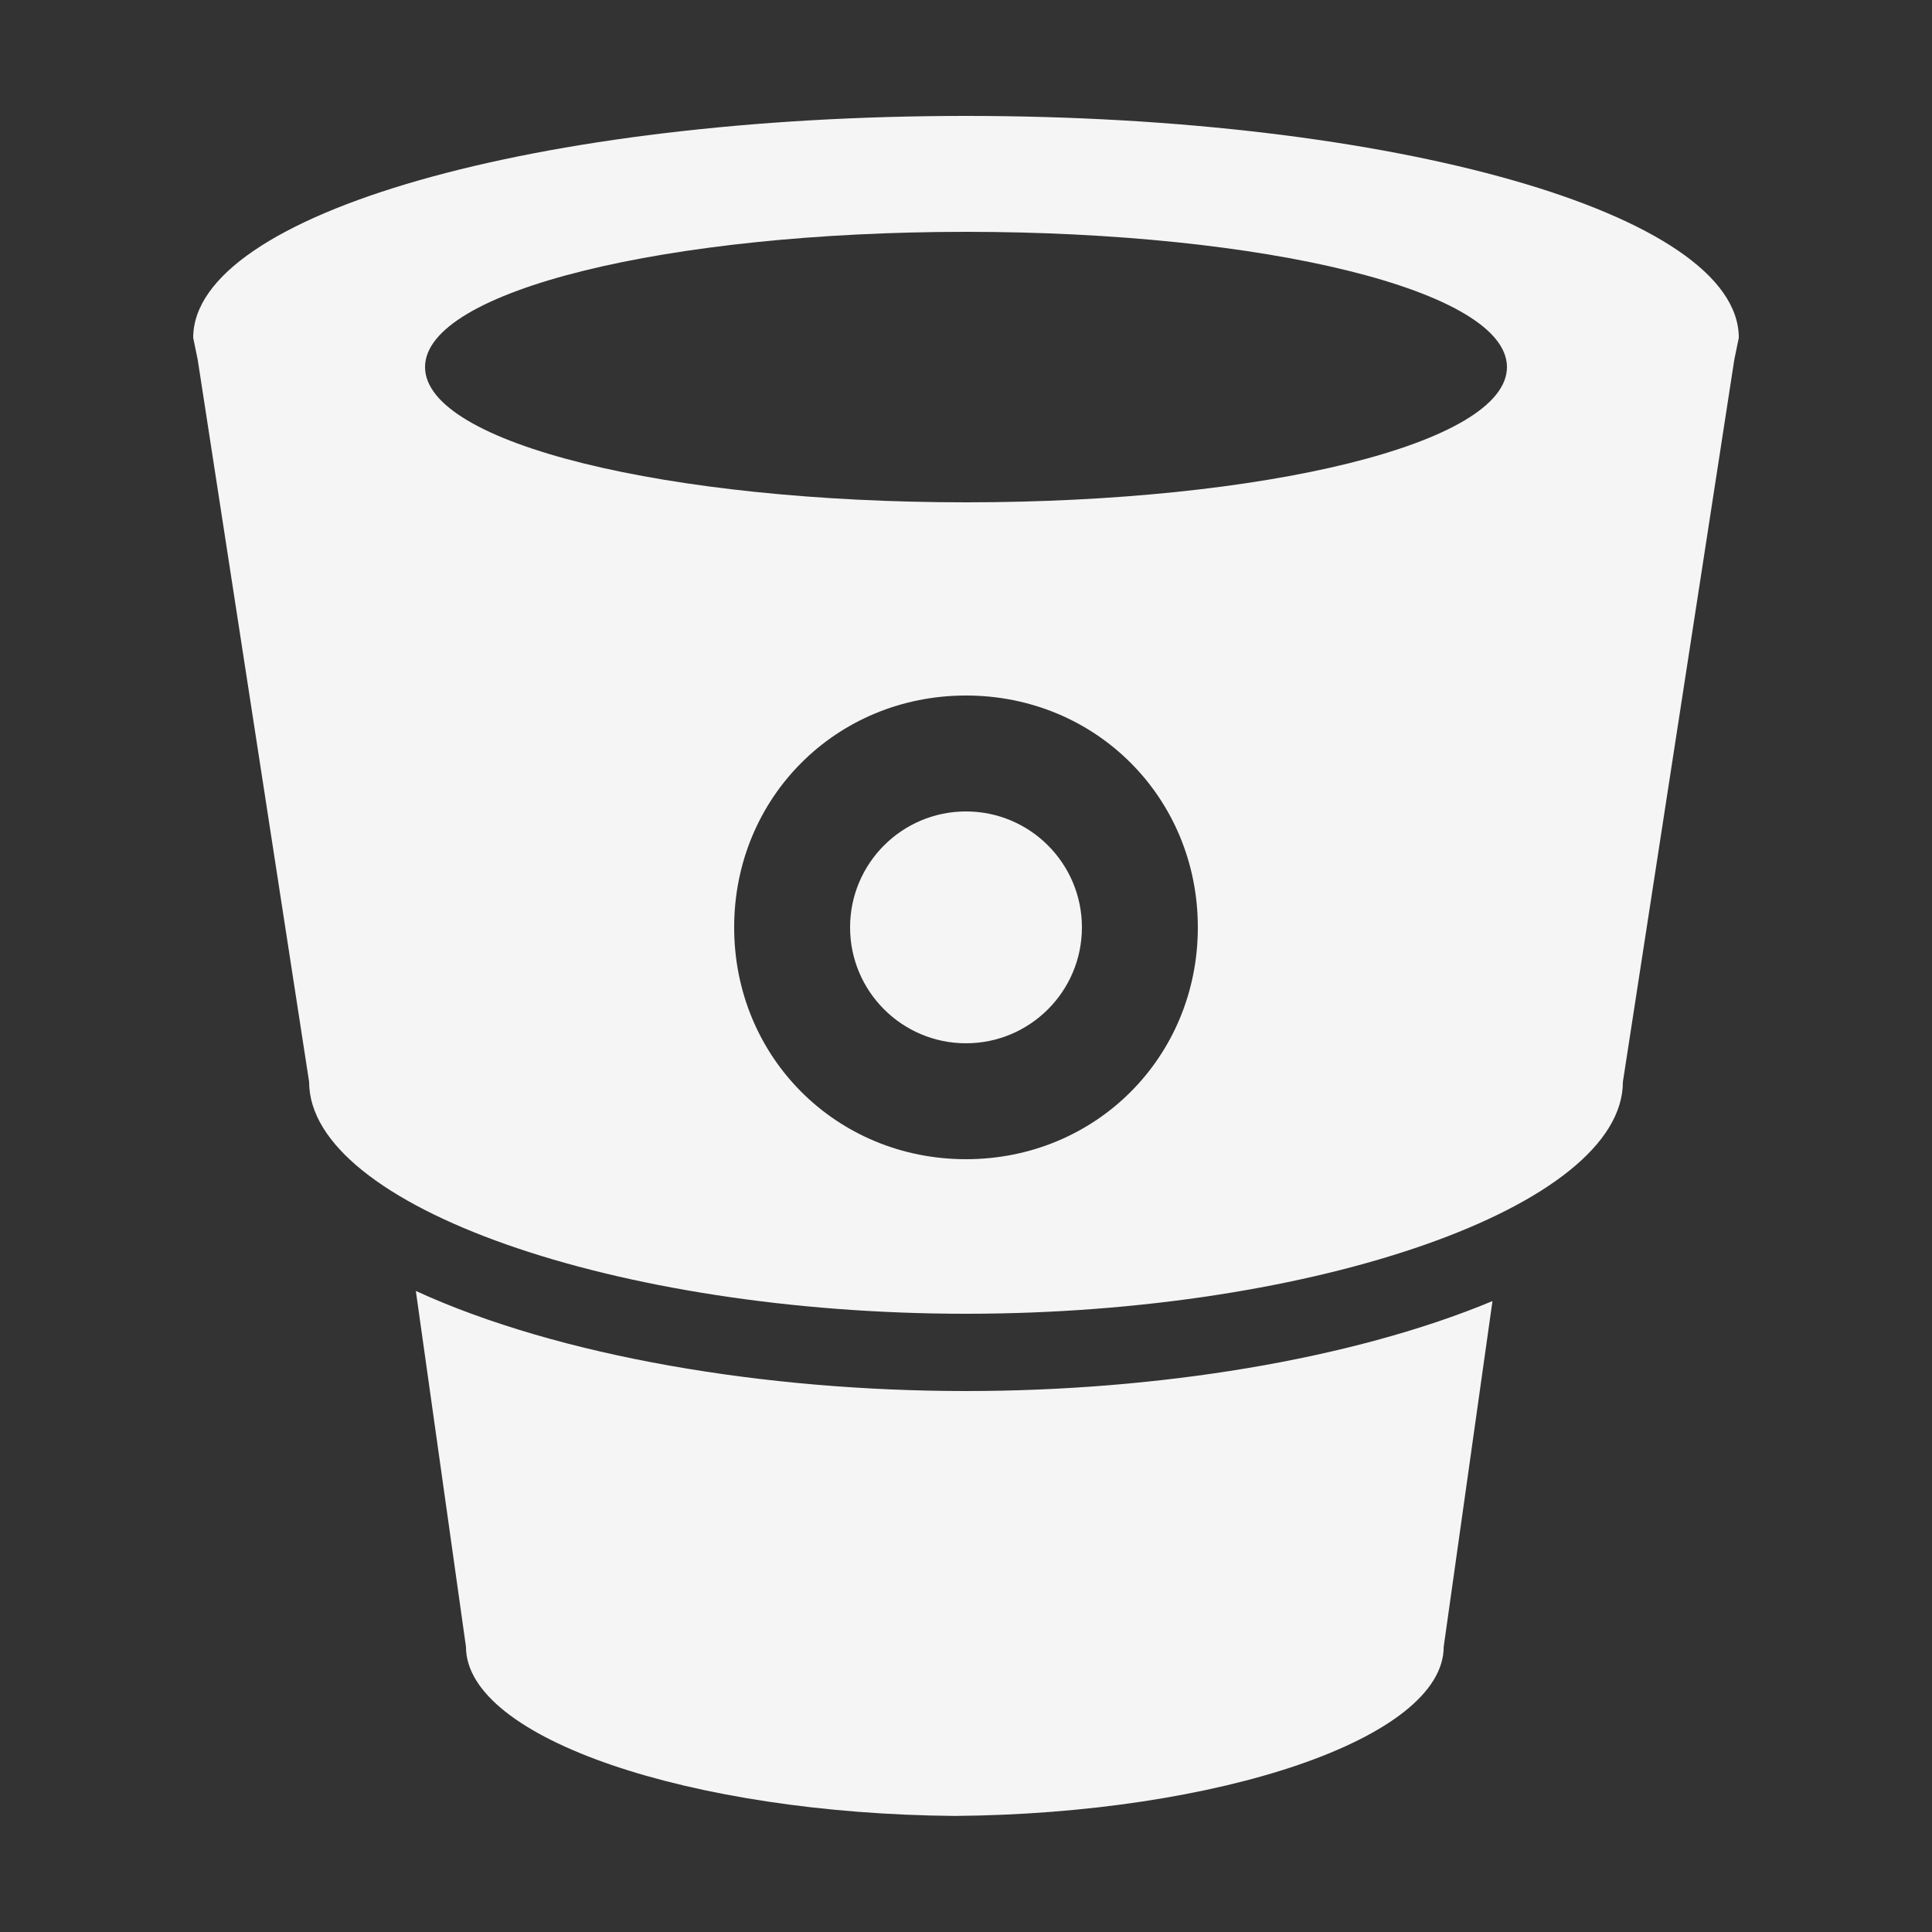 <svg xmlns="http://www.w3.org/2000/svg" xmlns:xlink="http://www.w3.org/1999/xlink" viewBox="0,0,256,256" width="50px" height="50px" fill-rule="nonzero"><rect x="0" y="0" width="256" height="256" fill="#333333" stroke="none"/><g fill="#f5f5f5" fill-rule="nonzero" stroke="none" stroke-width="1" stroke-linecap="butt" stroke-linejoin="miter" stroke-miterlimit="10" stroke-dasharray="" stroke-dashoffset="0" font-family="none" font-weight="none" font-size="none" text-anchor="none" style="mix-blend-mode: normal"><g transform="scale(5.12,5.12)"><path d="M25,3c-11.059,0 -20,2.523 -20,5.742l0.117,0.57l2.883,18.688c0,3.215 7.941,6 17,6c9.059,0 17,-2.785 17,-6l2.883,-18.688l0.117,-0.57c0,-3.219 -8.941,-5.742 -20,-5.742zM25,6c7.711,0 14,1.516 14,3.5c0,1.984 -6.289,3.5 -14,3.5c-7.711,0 -14,-1.516 -14,-3.5c0,-1.984 6.289,-3.5 14,-3.5zM25,18c3.359,0 6,2.641 6,6c0,3.359 -2.641,6 -6,6c-3.359,0 -6,-2.641 -6,-6c0,-3.359 2.641,-6 6,-6zM25,21c-1.656,0 -3,1.344 -3,3c0,1.656 1.344,3 3,3c1.656,0 3,-1.344 3,-3c0,-1.656 -1.344,-3 -3,-3zM10.762,33.41l1.297,9.207c0,2.379 5.836,4.324 12.656,4.379c6.816,-0.055 12.648,-2.004 12.648,-4.379l1.262,-8.945c-3.668,1.527 -8.723,2.328 -13.625,2.328c-5.18,0 -10.535,-0.891 -14.238,-2.59z"></path></g></g></svg>